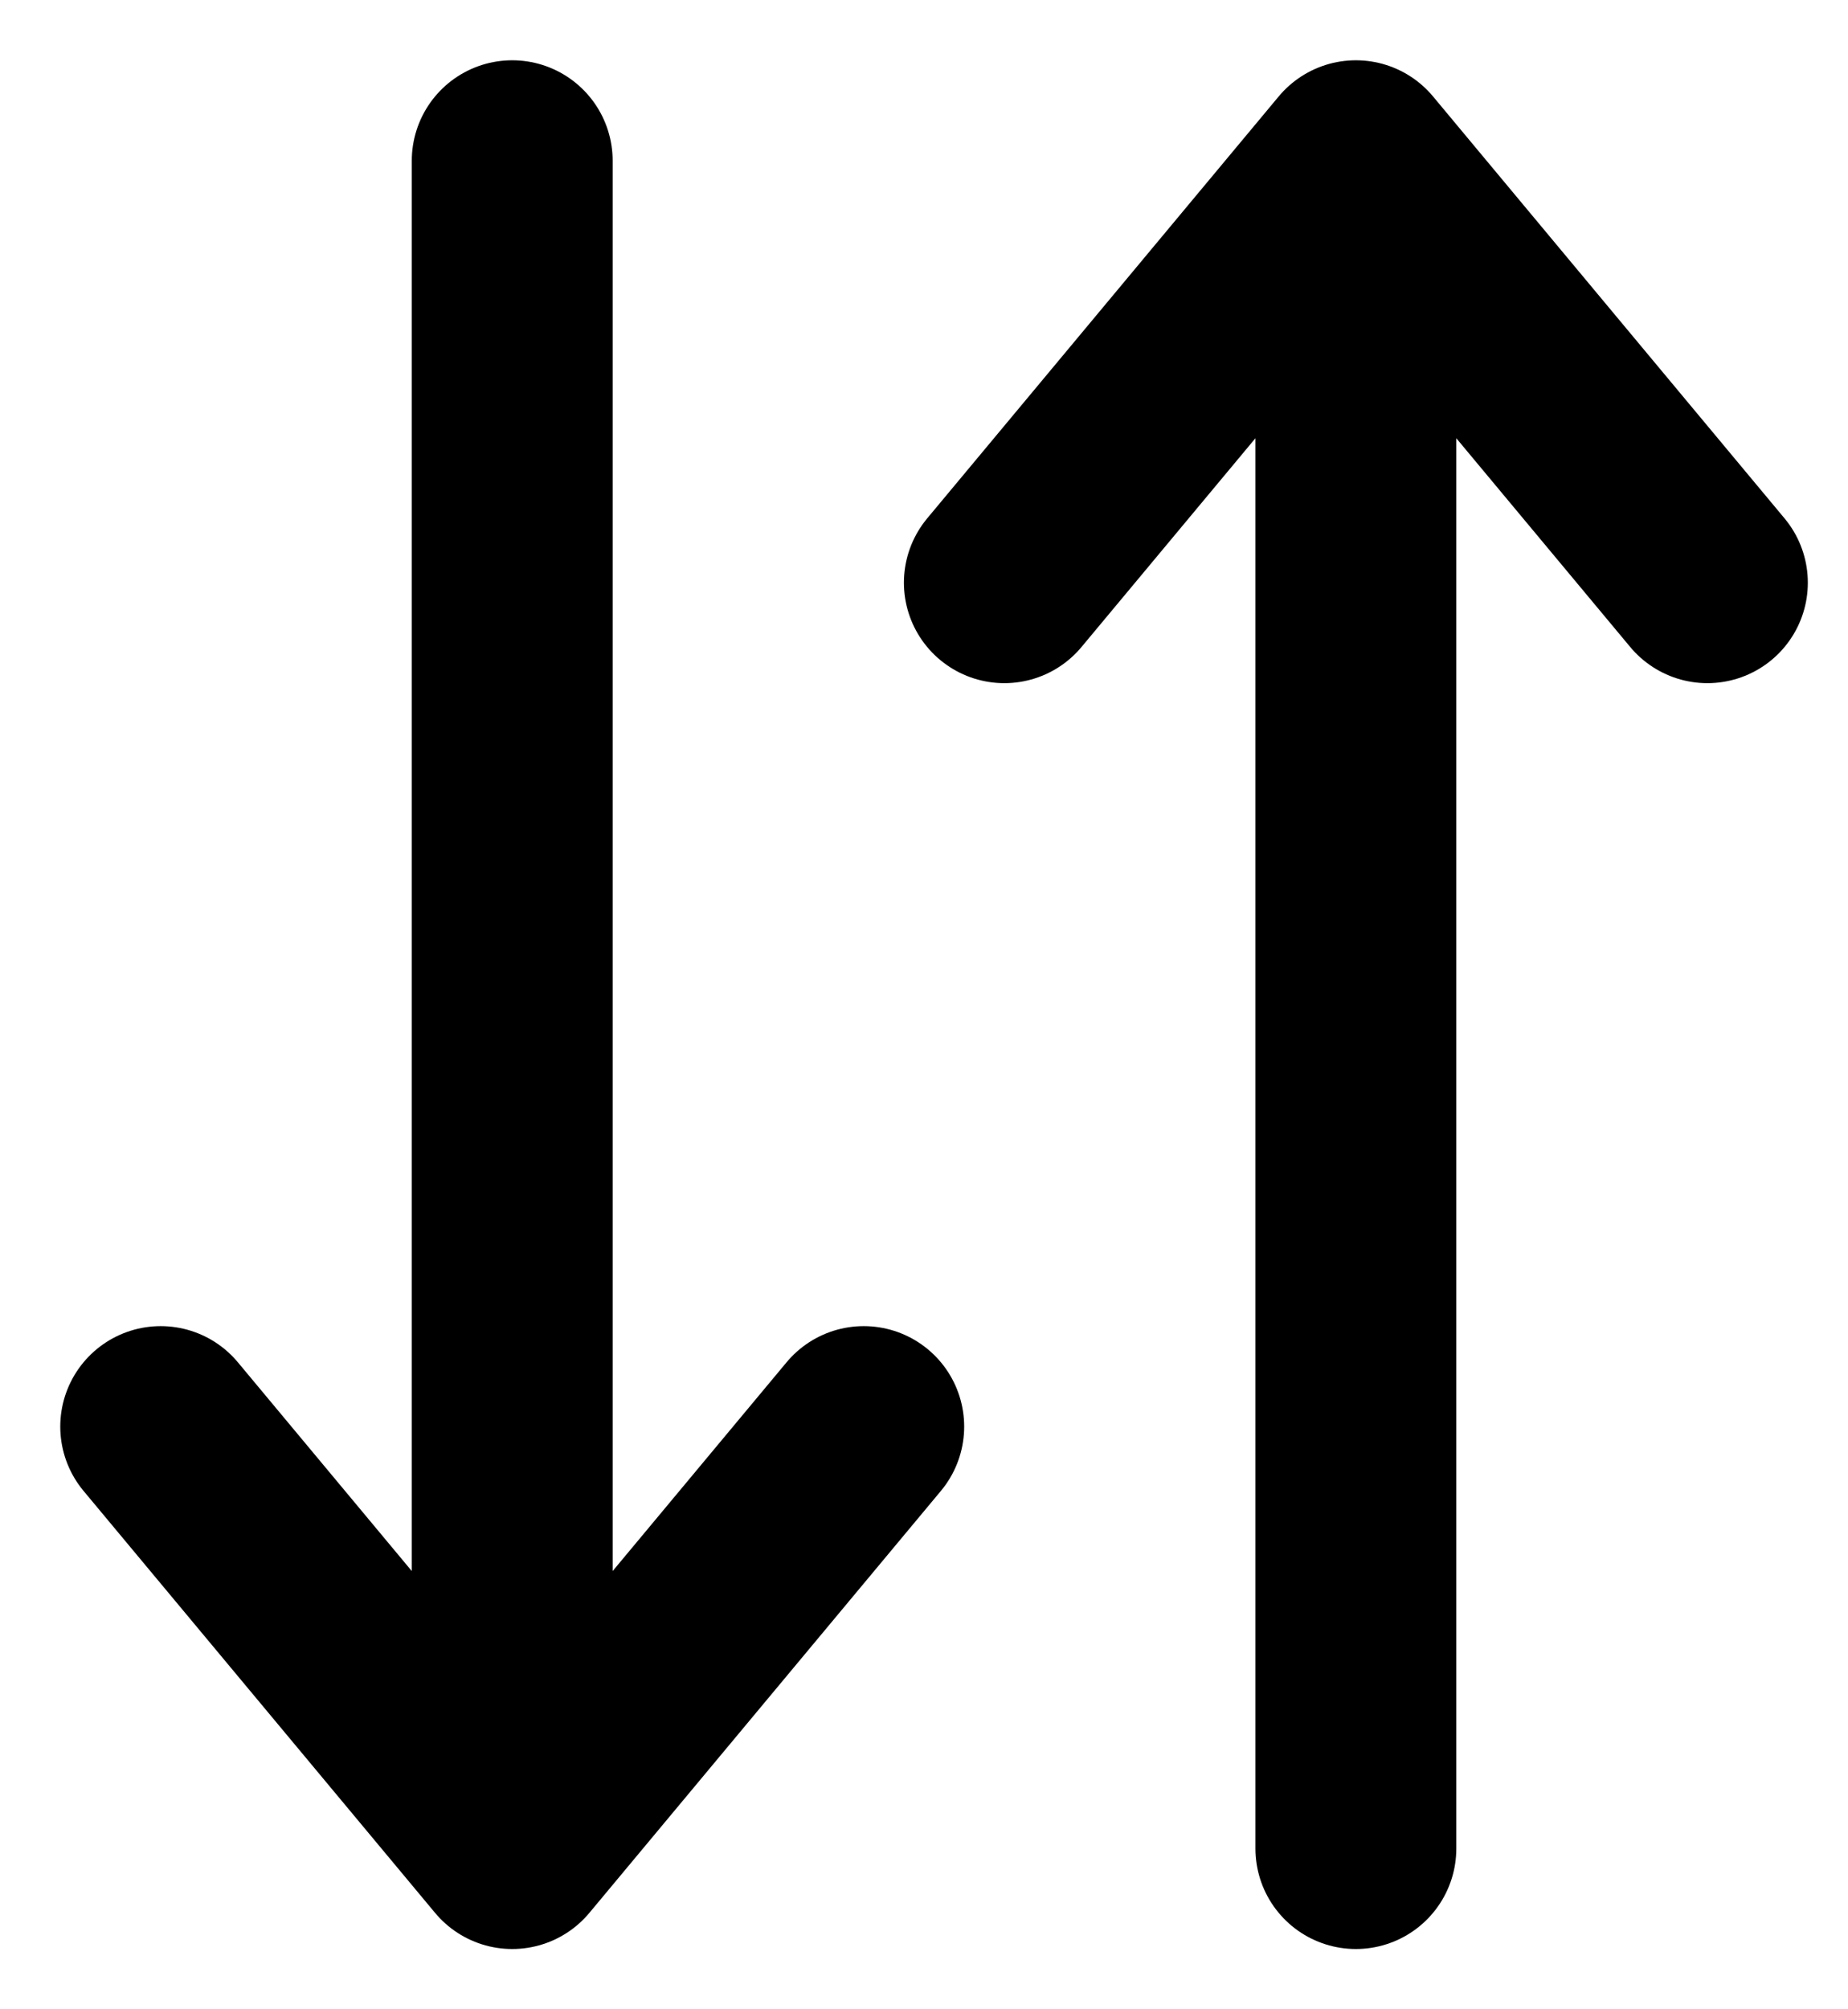<svg width="23" height="25" viewBox="0 0 23 25" fill="none" xmlns="http://www.w3.org/2000/svg">
<path d="M16.875 23V10.531V2M6.375 23V17.75V10.531V2M6.375 23L10.75 17.75M6.375 23L2 17.75M16.875 2L21.25 7.25M16.875 2L12.5 7.25" stroke="black" stroke-width="2.5" stroke-linecap="round" stroke-linejoin="round"/>
</svg>
